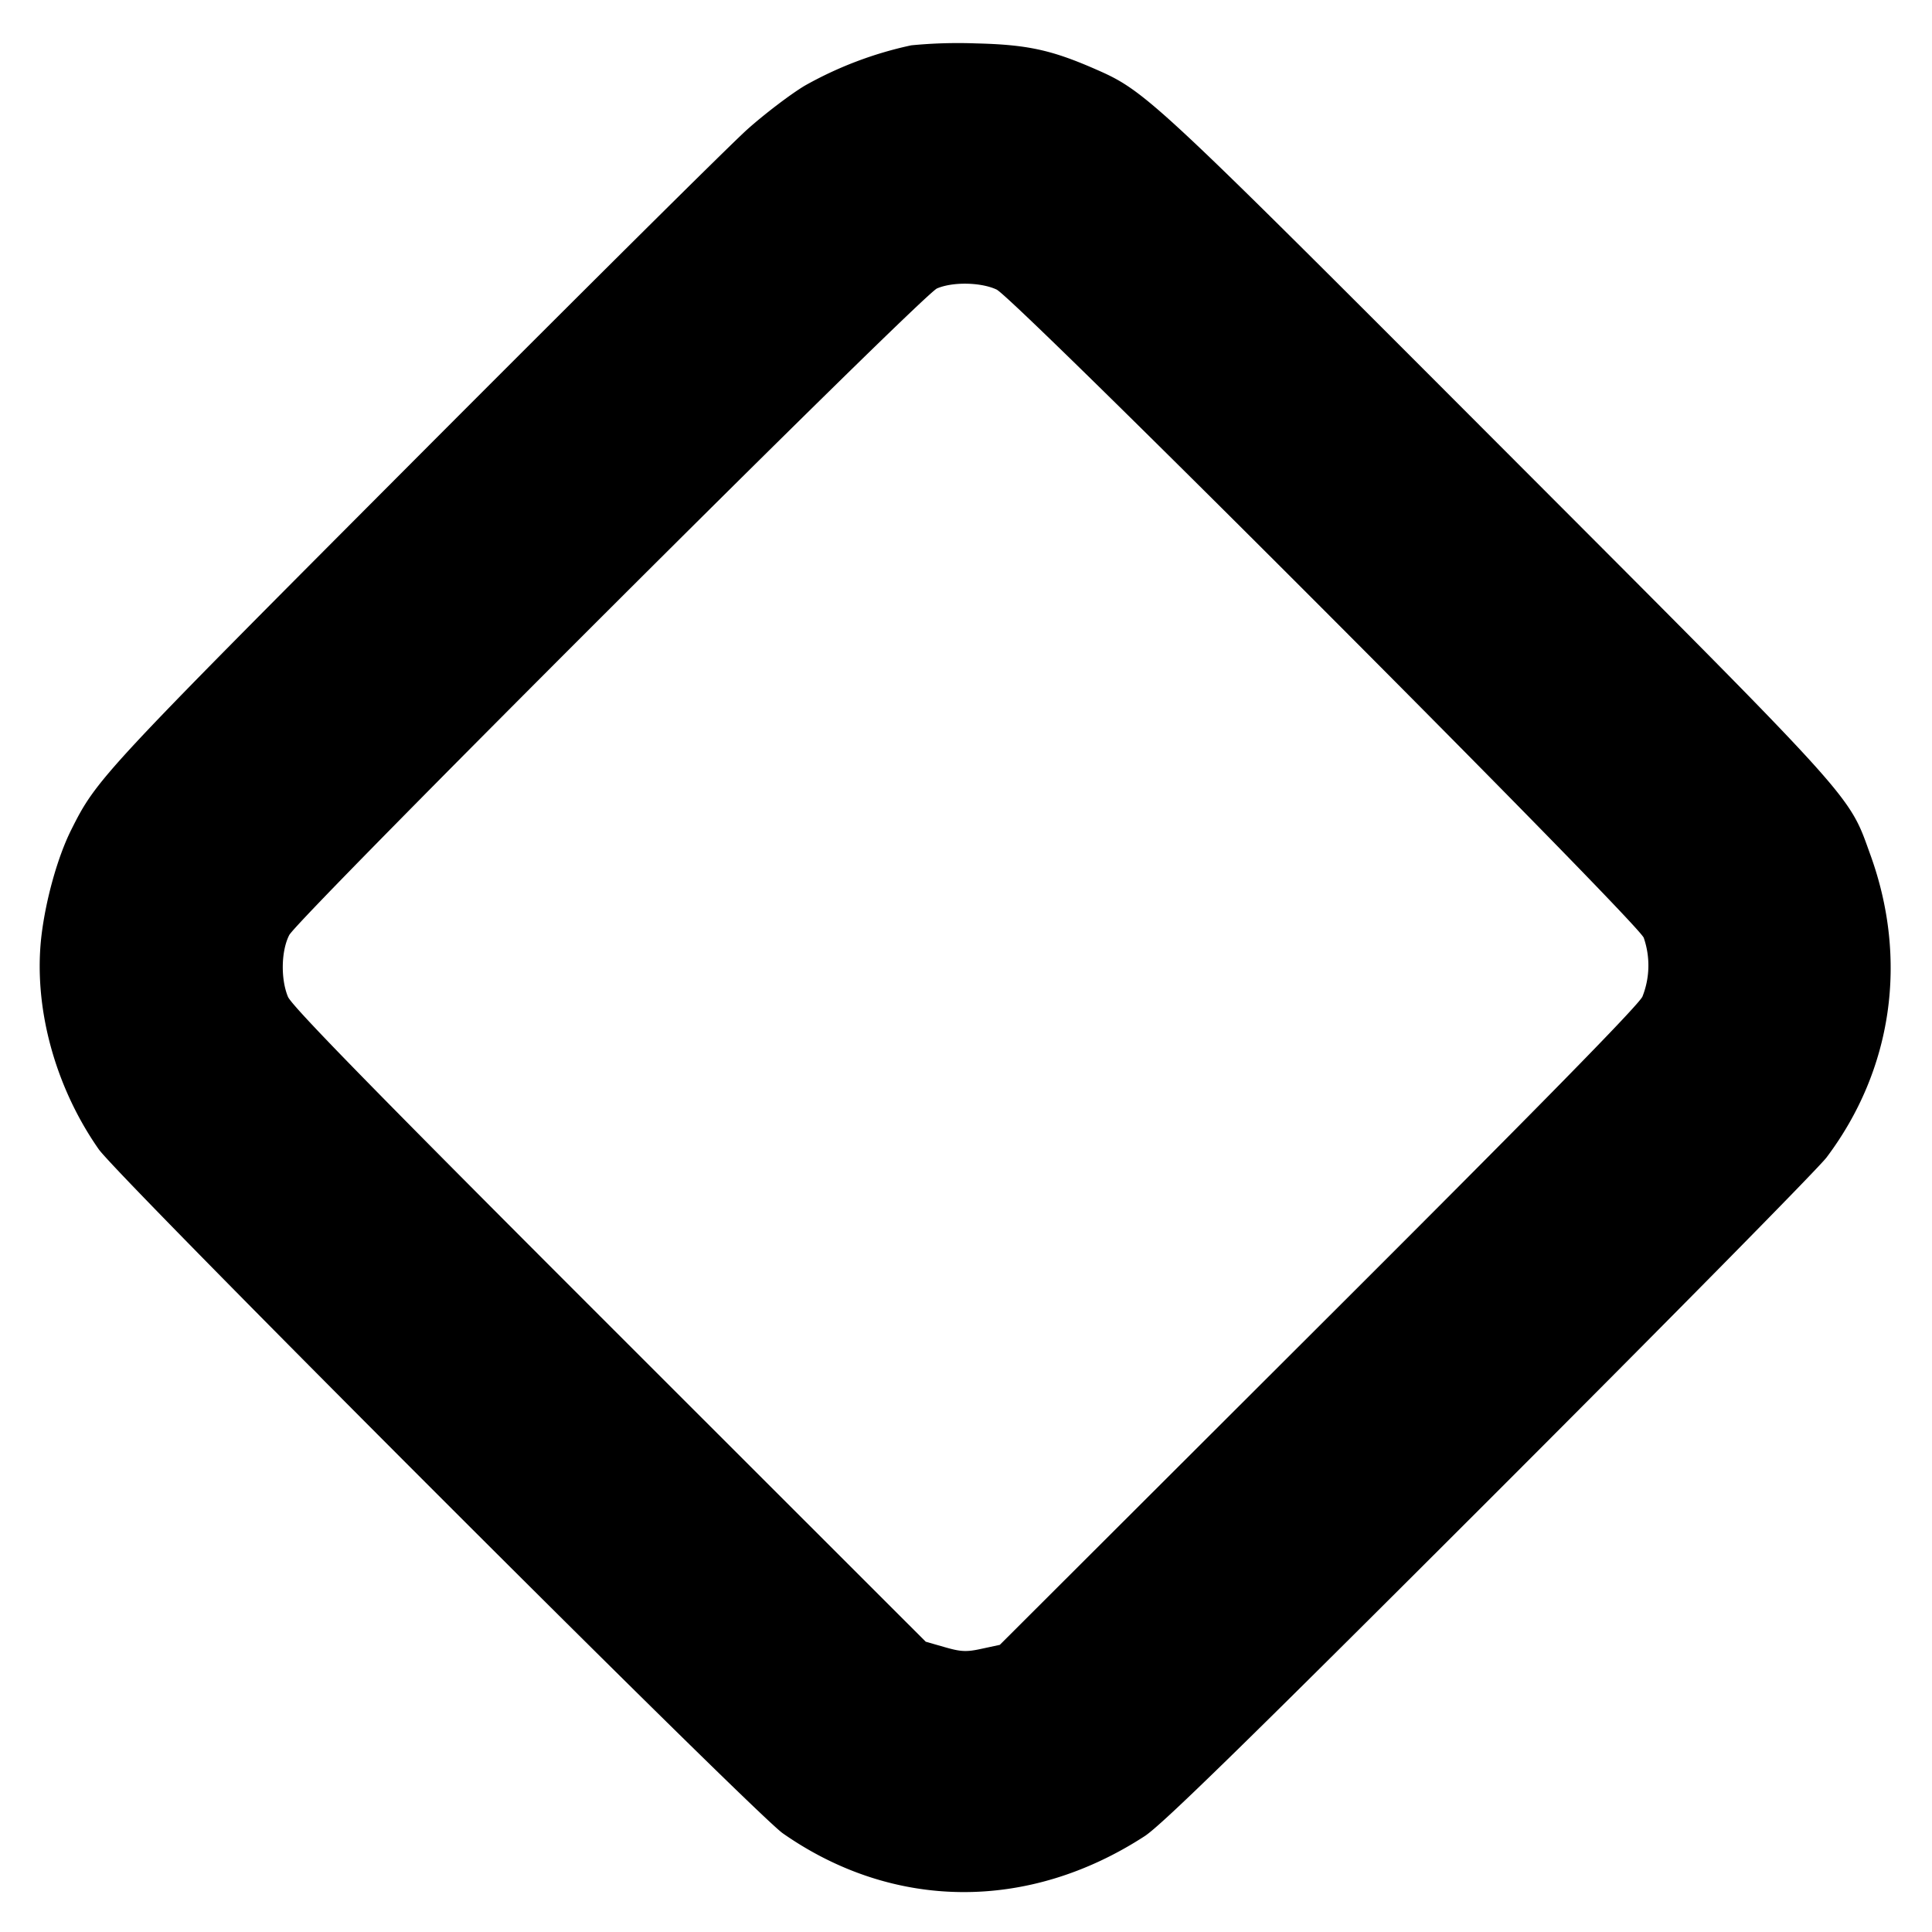 <svg xmlns="http://www.w3.org/2000/svg" width="24" height="24" fill="none" stroke="currentColor" stroke-linecap="round" stroke-linejoin="round" stroke-width="3"><path fill="#000" fill-rule="evenodd" stroke="none" d="M11.32.563a4.7 4.7 0 0 0-1.324.502c-.178.107-.497.35-.71.54s-2.079 2.044-4.149 4.12C1.259 9.615 1.201 9.677.885 10.308c-.168.335-.316.864-.37 1.316-.103.877.163 1.868.711 2.652.251.358 8.14 8.247 8.498 8.498 1.374.961 3.05.974 4.496.035.212-.138 1.246-1.148 4.284-4.185 2.203-2.202 4.087-4.113 4.187-4.247.818-1.088 1.016-2.454.544-3.757-.277-.766-.127-.601-4.63-5.111-4.349-4.356-4.373-4.378-5.025-4.662-.529-.229-.829-.293-1.46-.308a6 6 0 0 0-.8.024m1.06 3.034c.228.107 7.953 7.845 8.039 8.052a1.05 1.05 0 0 1-.016.731c-.051.11-1.302 1.385-4.029 4.106l-3.954 3.947-.223.048c-.19.042-.258.039-.46-.019l-.237-.068-3.929-3.927c-2.918-2.917-3.945-3.968-3.994-4.085-.092-.223-.084-.572.016-.766.114-.219 7.862-7.954 8.047-8.033.196-.084.546-.077.74.014"/></svg>